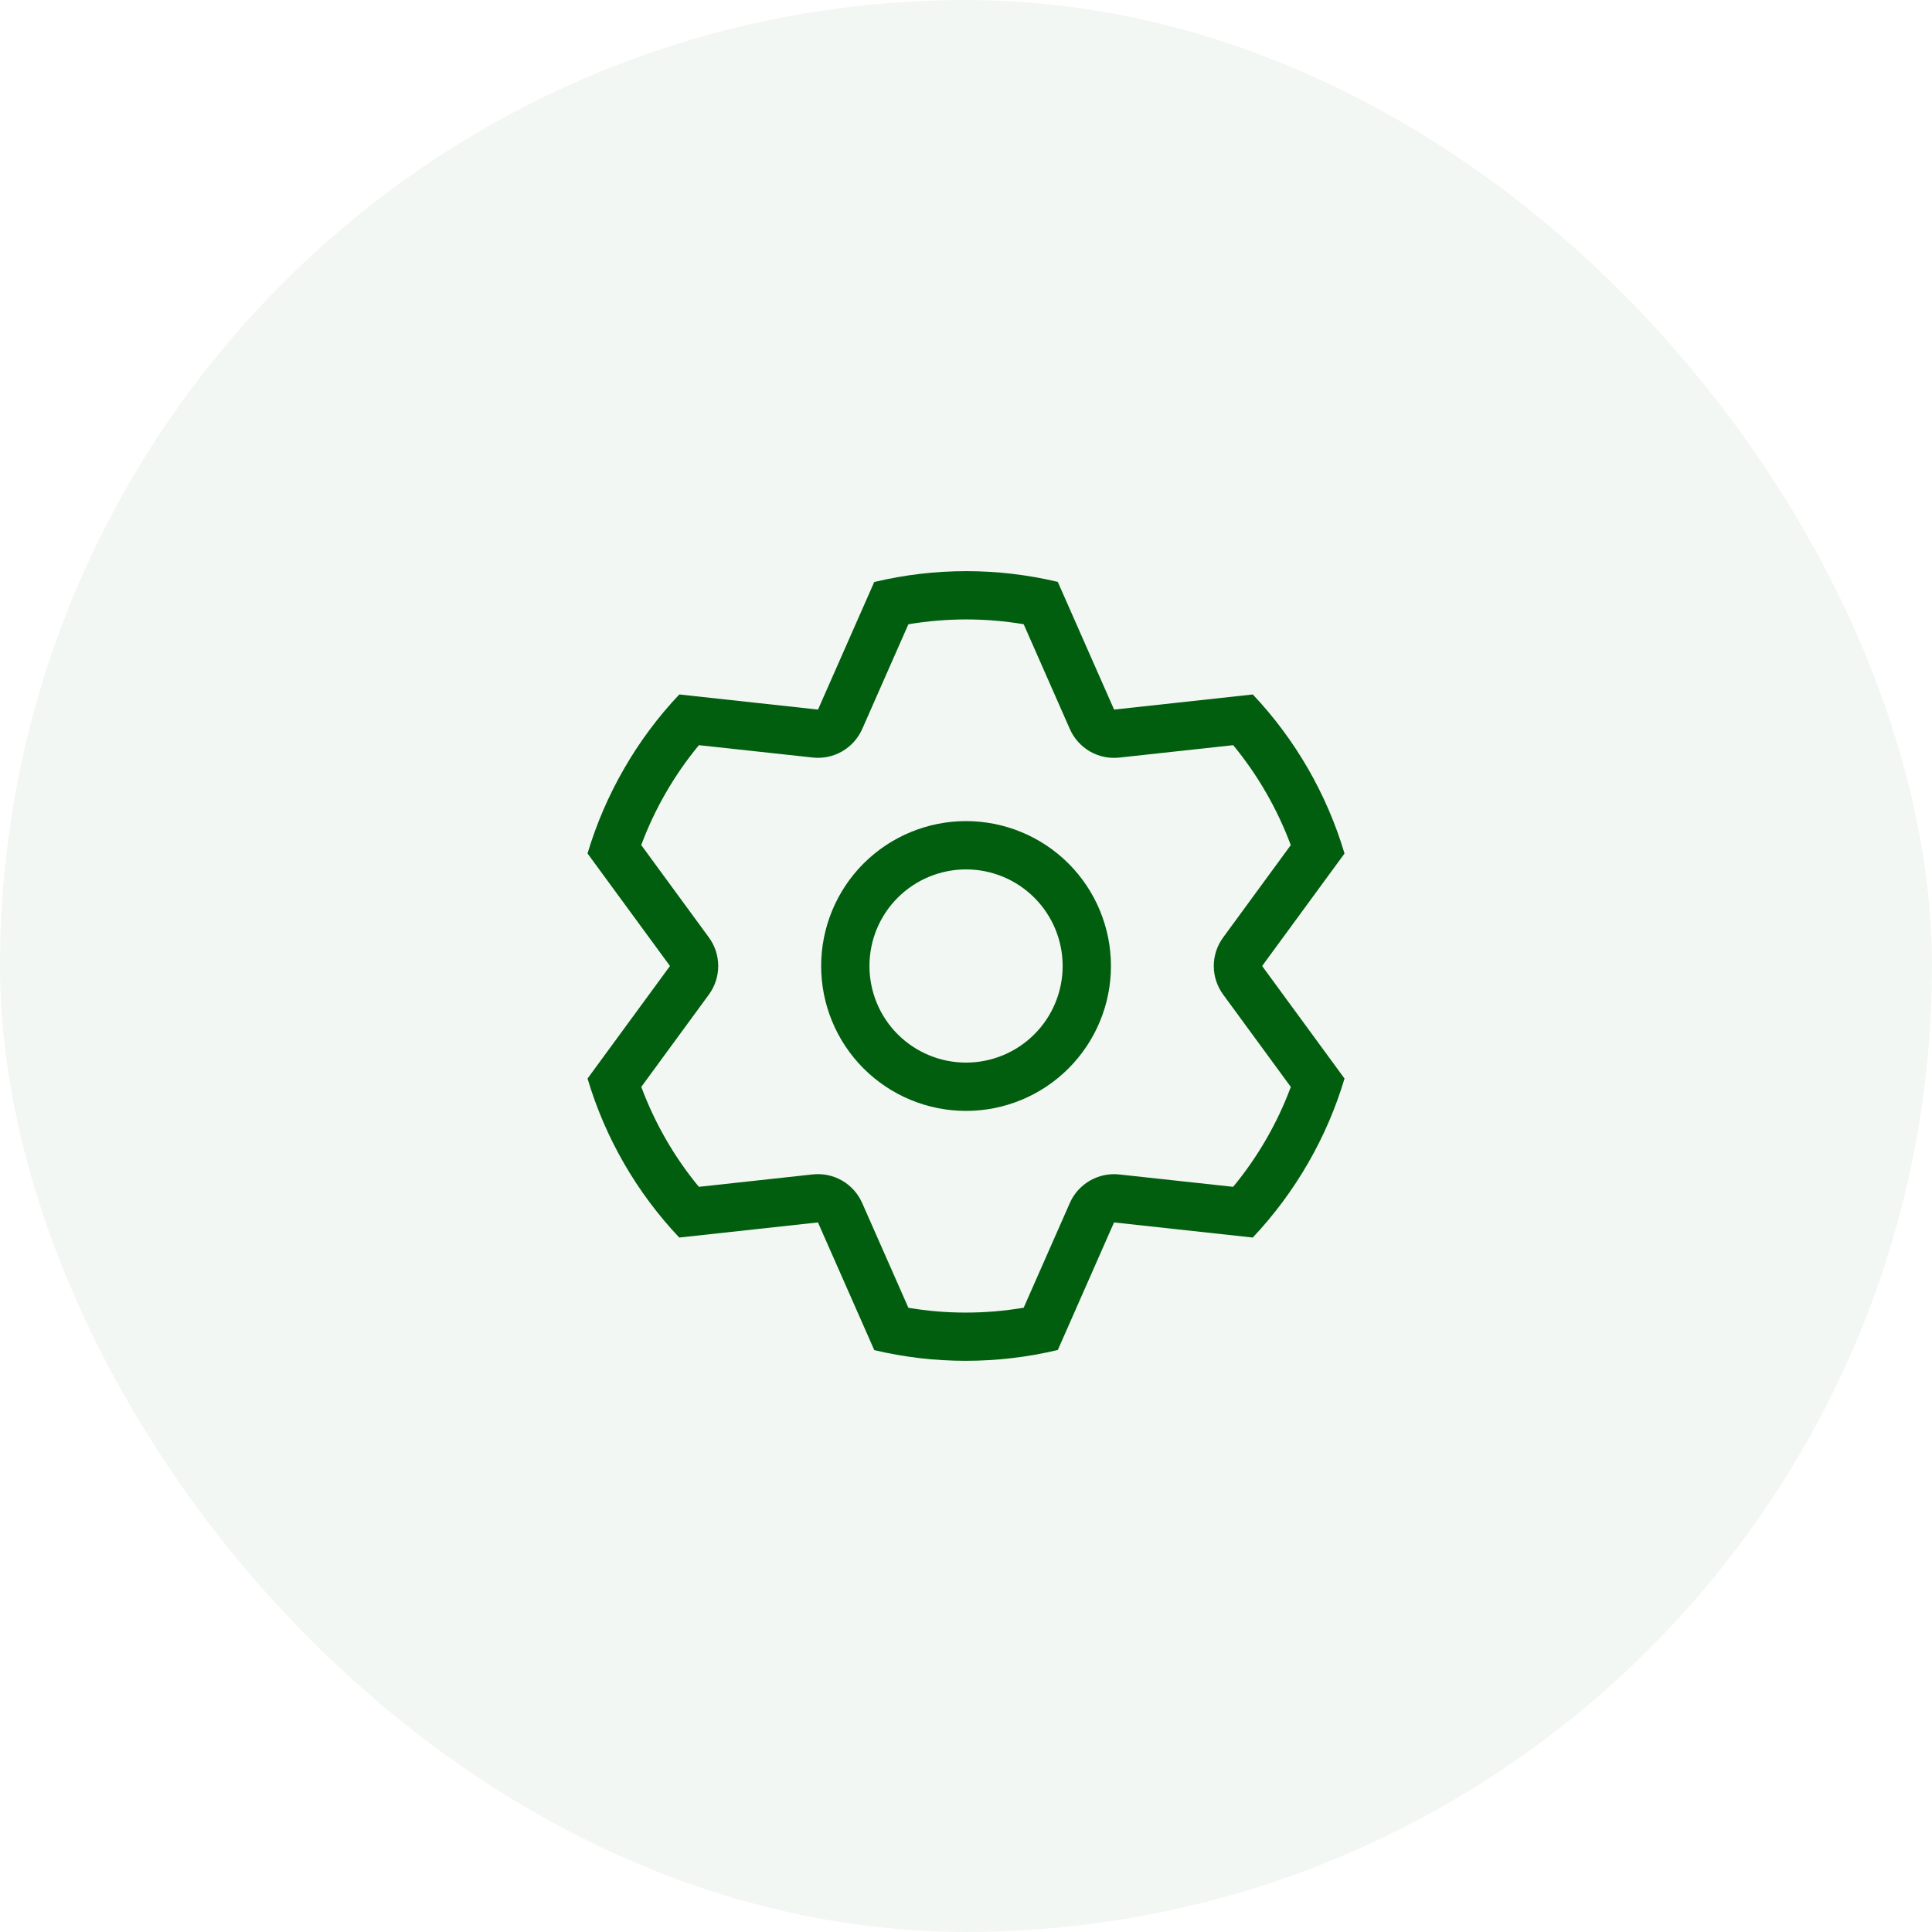 <svg width="40" height="40" viewBox="0 0 40 40" fill="none" xmlns="http://www.w3.org/2000/svg">
<rect width="40" height="40" rx="20" fill="#005E0E" fill-opacity="0.05"/>
<path d="M12.165 22.329L13.871 20L12.164 17.67C12.344 17.069 12.594 16.48 12.922 15.913C13.241 15.358 13.624 14.843 14.064 14.378L16.936 14.691L18.1 12.05C19.349 11.751 20.65 11.75 21.9 12.047L23.066 14.691L25.938 14.378C26.82 15.312 27.47 16.44 27.837 17.671L26.131 20L27.837 22.33C27.657 22.931 27.407 23.52 27.079 24.087C26.759 24.641 26.376 25.157 25.937 25.622L23.065 25.309L21.901 27.95C20.652 28.248 19.35 28.249 18.101 27.953L16.935 25.309L14.063 25.622C13.18 24.688 12.53 23.56 12.164 22.329M16.827 24.315C17.038 24.292 17.251 24.337 17.435 24.443C17.619 24.549 17.764 24.712 17.85 24.906L18.807 27.076C19.597 27.21 20.404 27.208 21.194 27.075L22.15 24.906C22.235 24.712 22.381 24.55 22.565 24.444C22.749 24.338 22.962 24.293 23.173 24.316L25.531 24.572C26.041 23.954 26.445 23.255 26.725 22.504L25.324 20.591C25.198 20.419 25.13 20.212 25.13 20C25.13 19.787 25.198 19.58 25.324 19.409L26.724 17.497C26.444 16.746 26.041 16.046 25.532 15.428L23.173 15.685C22.961 15.708 22.748 15.663 22.564 15.557C22.381 15.45 22.235 15.288 22.15 15.094L21.194 12.924C20.403 12.791 19.597 12.792 18.807 12.925L17.851 15.094C17.765 15.288 17.619 15.45 17.436 15.556C17.252 15.662 17.039 15.707 16.828 15.684L14.47 15.428C13.959 16.046 13.556 16.745 13.276 17.496L14.677 19.409C14.802 19.58 14.87 19.787 14.87 20C14.87 20.212 14.802 20.419 14.677 20.591L13.277 22.503C13.557 23.254 13.958 23.953 14.469 24.572L16.827 24.315ZM20.001 23C19.205 23 18.442 22.684 17.879 22.121C17.317 21.559 17.001 20.796 17.001 20C17.001 19.204 17.317 18.441 17.879 17.878C18.442 17.316 19.205 17 20.001 17C20.796 17 21.559 17.316 22.122 17.878C22.684 18.441 23.001 19.204 23.001 20C23.001 20.796 22.684 21.559 22.122 22.121C21.559 22.684 20.796 23 20.001 23ZM20.001 22C20.531 22 21.04 21.789 21.415 21.414C21.79 21.039 22.001 20.53 22.001 20C22.001 19.469 21.79 18.961 21.415 18.586C21.04 18.211 20.531 18 20.001 18C19.47 18 18.961 18.211 18.586 18.586C18.211 18.961 18.001 19.469 18.001 20C18.001 20.53 18.211 21.039 18.586 21.414C18.961 21.789 19.47 22 20.001 22Z" fill="#005E0E"/>
</svg>
